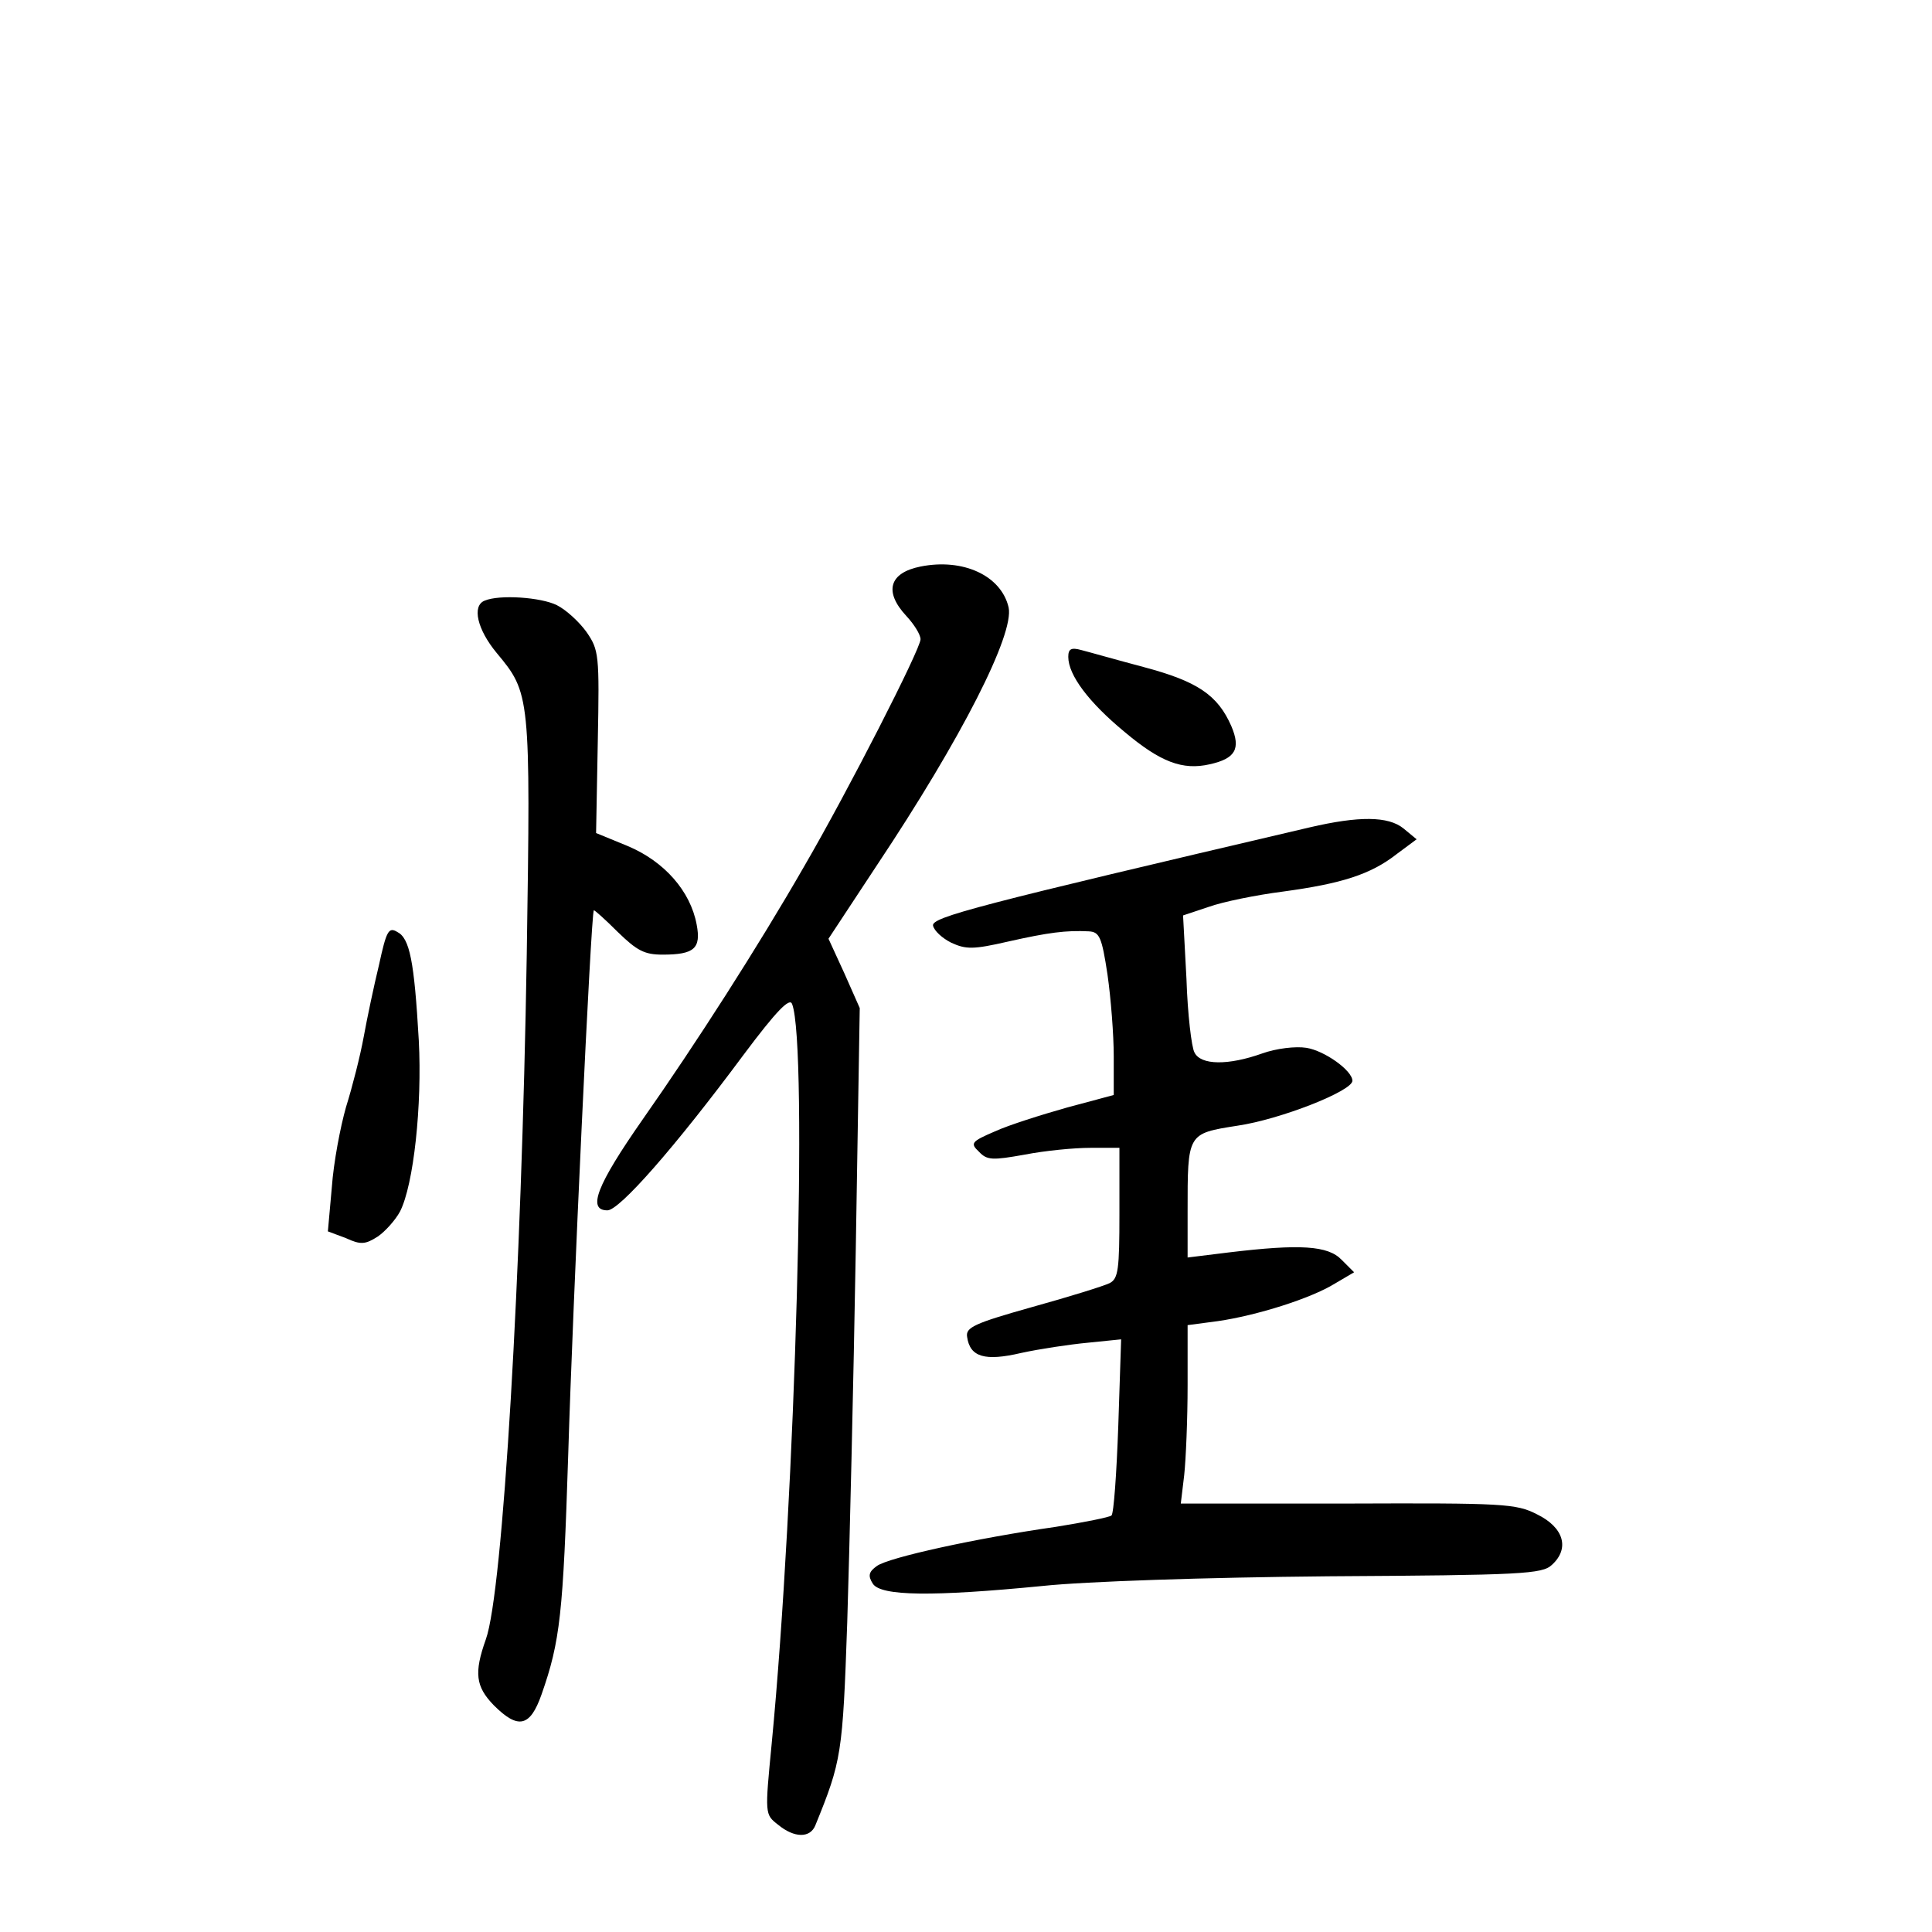 <?xml version="1.0" standalone="no"?>
<!DOCTYPE svg PUBLIC "-//W3C//DTD SVG 20010904//EN"
 "http://www.w3.org/TR/2001/REC-SVG-20010904/DTD/svg10.dtd">
<svg version="1.0" xmlns="http://www.w3.org/2000/svg"
 width="340pt" height="340pt" viewBox="0 0 340 340"
 preserveAspectRatio="xMidYMid meet">
<g transform="translate(0,340) scale(0.1,-0.1)"
fill="#000000" stroke="none">
<path d="M1620 2403 c-55 -11 -65 -44 -25 -87 14 -15 25 -33 25 -41 0 -17
-127 -266 -205 -400 -81 -141 -190 -311 -284 -445 -81 -116 -98 -160 -62 -160
21 0 118 110 239 273 59 79 82 102 86 90 28 -72 6 -867 -36 -1302 -12 -124
-12 -124 11 -142 29 -24 57 -24 66 -1 46 113 48 125 56 357 4 127 11 421 15
655 l7 426 -27 61 -28 61 85 129 c150 225 242 407 232 454 -13 56 -80 87 -155
72z"/>
<path d="M853 2343 c-23 -9 -13 -51 21 -92 59 -71 60 -73 53 -531 -9 -561 -42
-1122 -72 -1205 -21 -59 -18 -83 14 -116 43 -43 64 -38 84 19 33 94 38 142 47
423 8 266 40 950 45 957 1 1 20 -16 42 -38 34 -33 47 -40 79 -40 56 0 68 11
60 53 -11 59 -57 111 -121 138 l-56 23 3 161 c3 154 2 161 -20 193 -13 18 -36
39 -52 47 -28 14 -101 19 -127 8z"/>
<path d="M1880 2244 c0 -32 36 -80 99 -132 63 -53 102 -68 150 -57 45 10 55
27 38 67 -24 55 -60 79 -154 104 -49 13 -98 27 -110 30 -18 5 -23 2 -23 -12z"/>
<path d="M2305 1944 c-585 -137 -666 -158 -663 -173 2 -9 16 -22 32 -30 26
-12 39 -12 100 2 71 16 102 20 142 18 19 -1 23 -10 33 -76 6 -42 11 -106 11
-144 l0 -68 -82 -22 c-46 -13 -103 -31 -127 -42 -42 -18 -44 -21 -28 -36 14
-15 24 -15 80 -5 36 7 87 12 116 12 l51 0 0 -115 c0 -99 -2 -115 -17 -123 -10
-5 -71 -24 -136 -42 -103 -29 -118 -36 -115 -53 5 -35 31 -43 95 -28 32 7 85
15 117 18 l59 6 -5 -152 c-3 -84 -8 -155 -12 -158 -3 -3 -48 -12 -98 -20 -140
-20 -295 -54 -315 -69 -14 -10 -16 -17 -7 -31 14 -22 105 -23 299 -4 76 8 285
15 503 17 341 2 376 4 393 20 32 29 21 66 -26 89 -37 19 -59 20 -334 19 l-293
0 6 50 c3 28 6 99 6 158 l0 106 53 7 c69 10 164 40 206 66 l34 20 -22 22 c-24
25 -73 28 -198 13 l-73 -9 0 80 c0 139 -1 138 88 152 75 11 202 61 202 79 0
18 -49 53 -81 58 -19 3 -53 -1 -78 -10 -59 -21 -108 -21 -119 2 -5 9 -12 67
-14 129 l-6 112 45 15 c25 9 84 21 131 27 103 14 154 30 200 66 l35 26 -23 19
c-27 22 -79 22 -165 2z"/>
<path d="M667 1702 c-9 -37 -21 -94 -27 -127 -6 -33 -20 -88 -31 -123 -10 -35
-22 -98 -25 -141 l-7 -78 32 -12 c26 -12 34 -11 56 3 13 9 31 29 39 44 24 47
39 187 33 301 -8 140 -16 180 -38 191 -15 9 -19 2 -32 -58z"/>
</g>
</svg>
